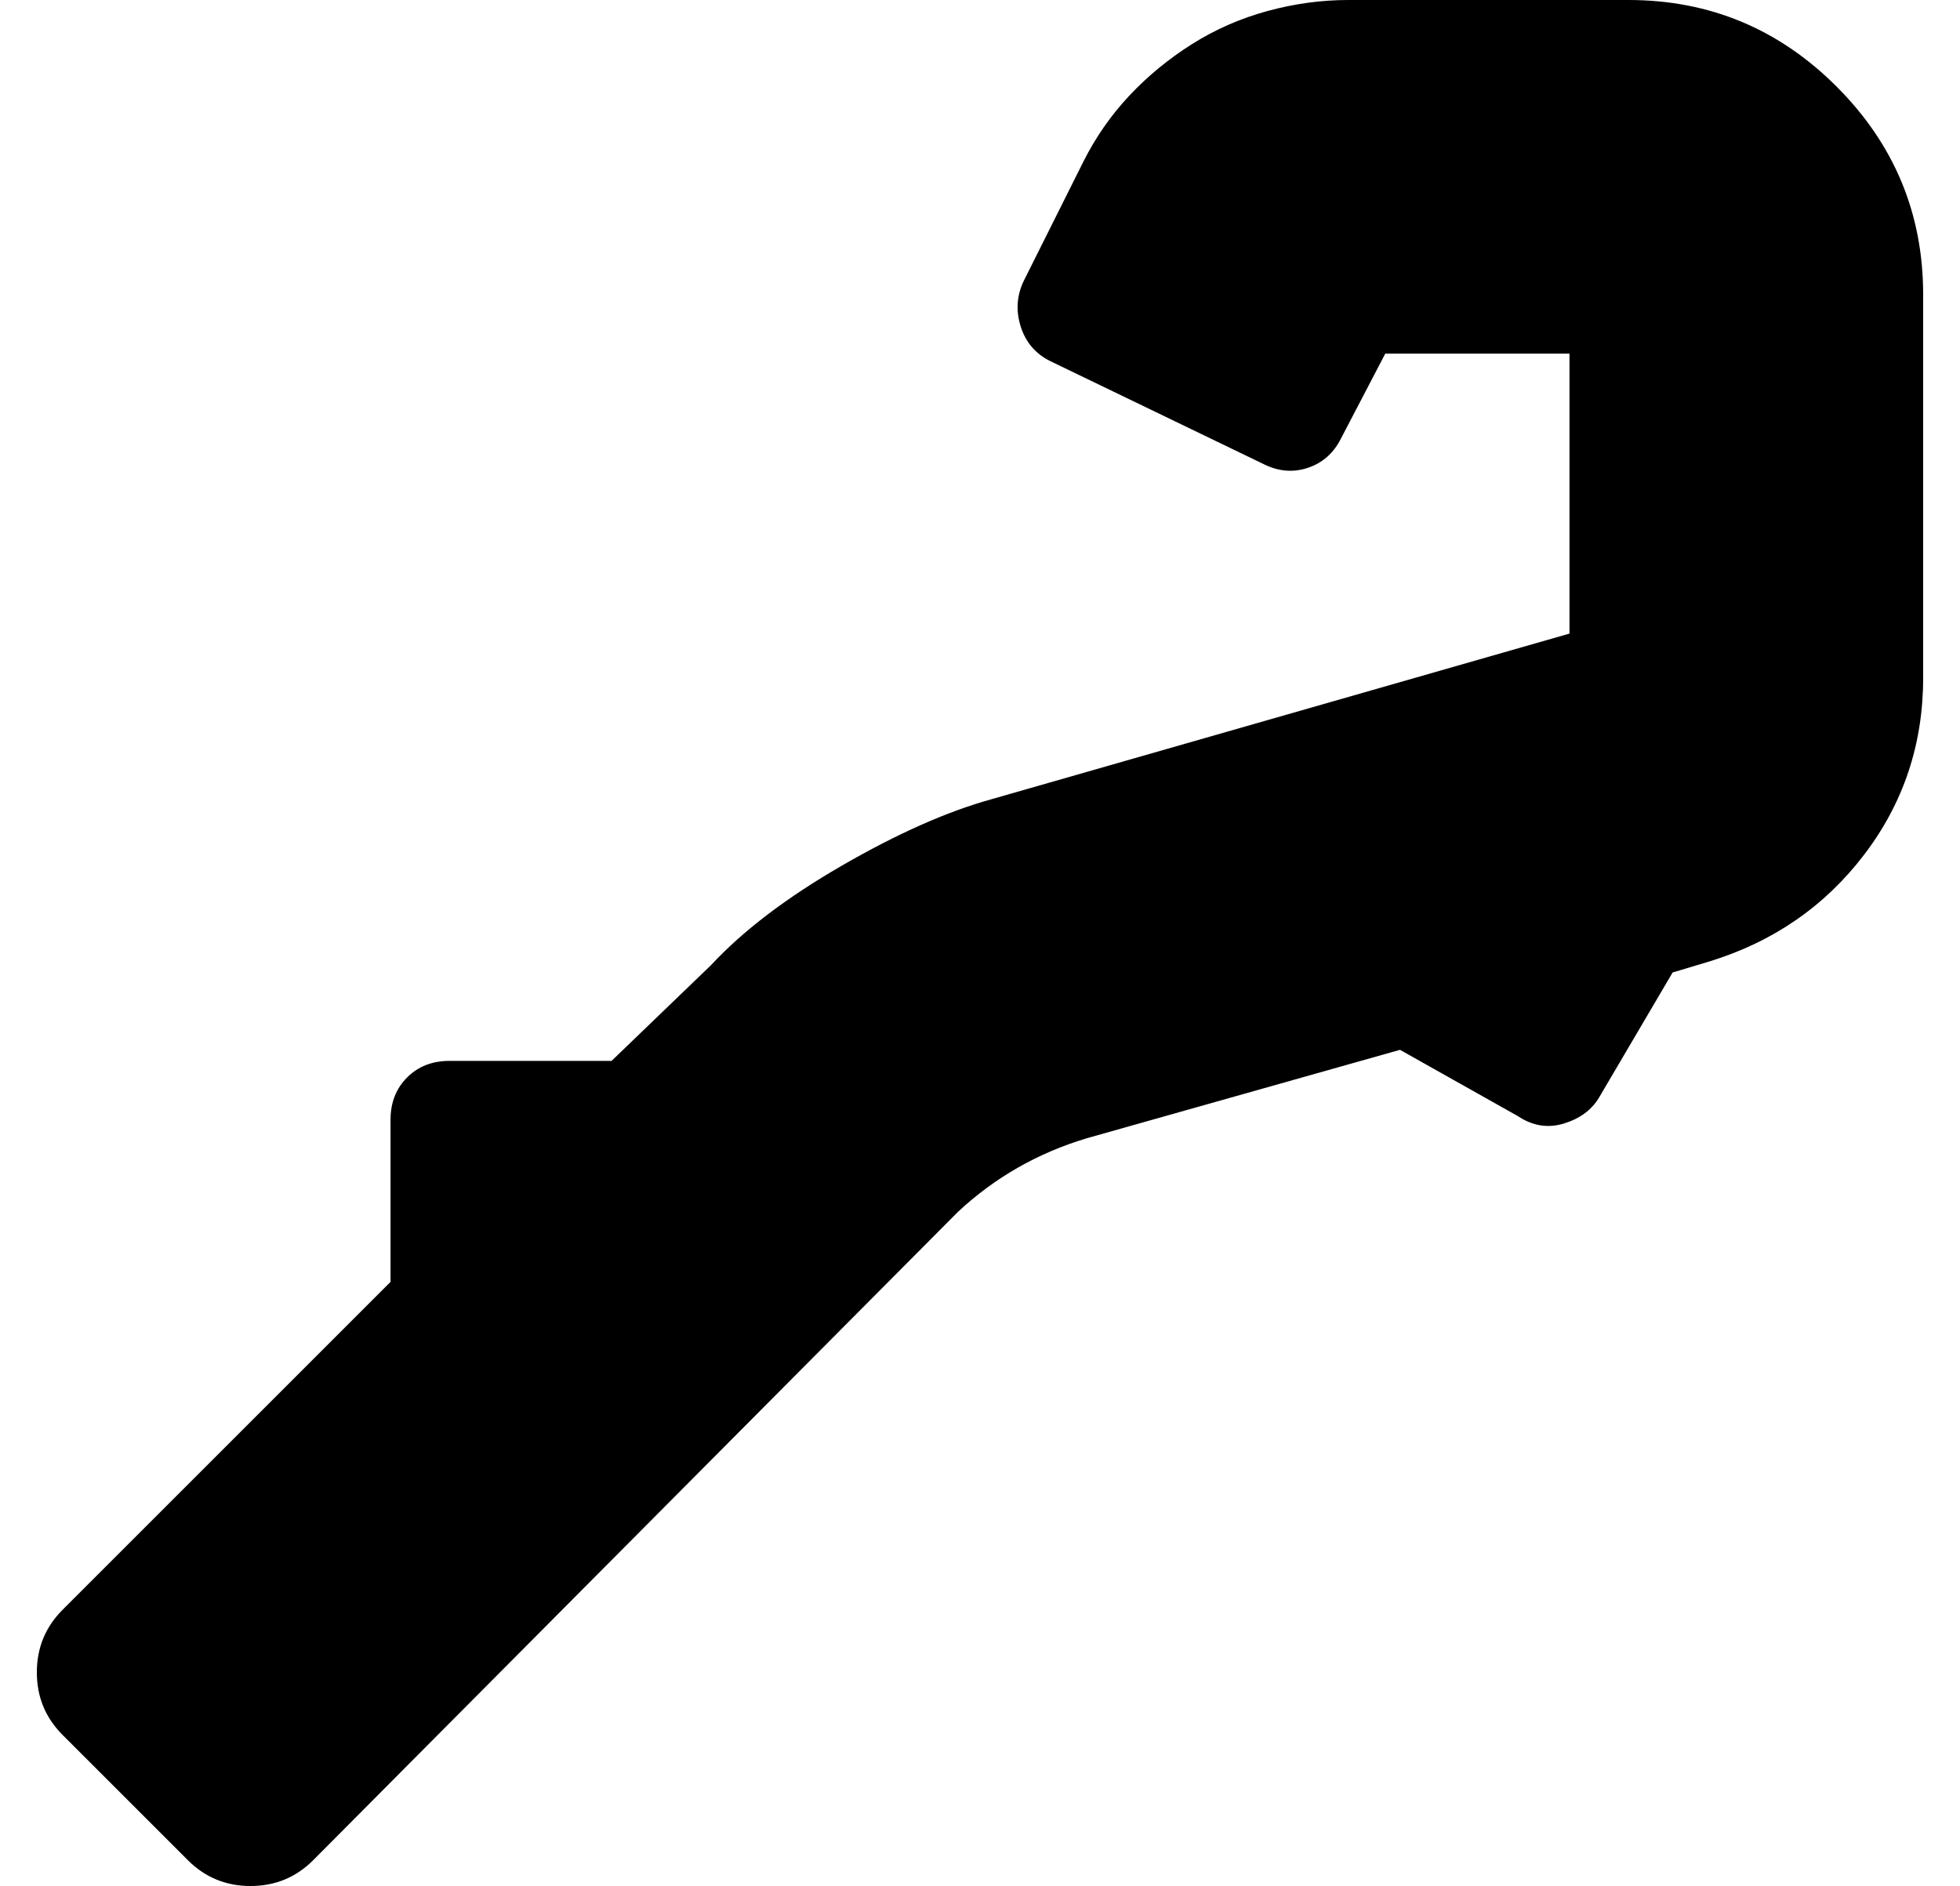 <?xml version="1.0" standalone="no"?>
<!DOCTYPE svg PUBLIC "-//W3C//DTD SVG 1.1//EN" "http://www.w3.org/Graphics/SVG/1.1/DTD/svg11.dtd" >
<svg xmlns="http://www.w3.org/2000/svg" xmlns:xlink="http://www.w3.org/1999/xlink" version="1.1" viewBox="-10 0 532 512">
   <path fill="currentColor"
d="M432 0q33 0 56.5 23.5t23.5 56.5v104q0 27 -16 48t-42 29l-10 3l-20 34q-3 5 -9.5 7t-12.5 -2l-32 -18l-85 24q-20 6 -35 20l-175 176q-7 7 -17 7t-17 -7l-34 -34q-7 -7 -7 -17t7 -17l89 -89v-44q0 -7 4.5 -11.5t11.5 -4.5h44l27 -26q13 -14 35.5 -27t40.5 -18l157 -45
v-76h-50l-12 23q-3 6 -9 8t-12 -1l-58 -28q-6 -3 -8 -9.5t1 -12.5l16 -32q5 -10 12.5 -18t17 -14t20.5 -9t22 -3h76z" />
</svg>

